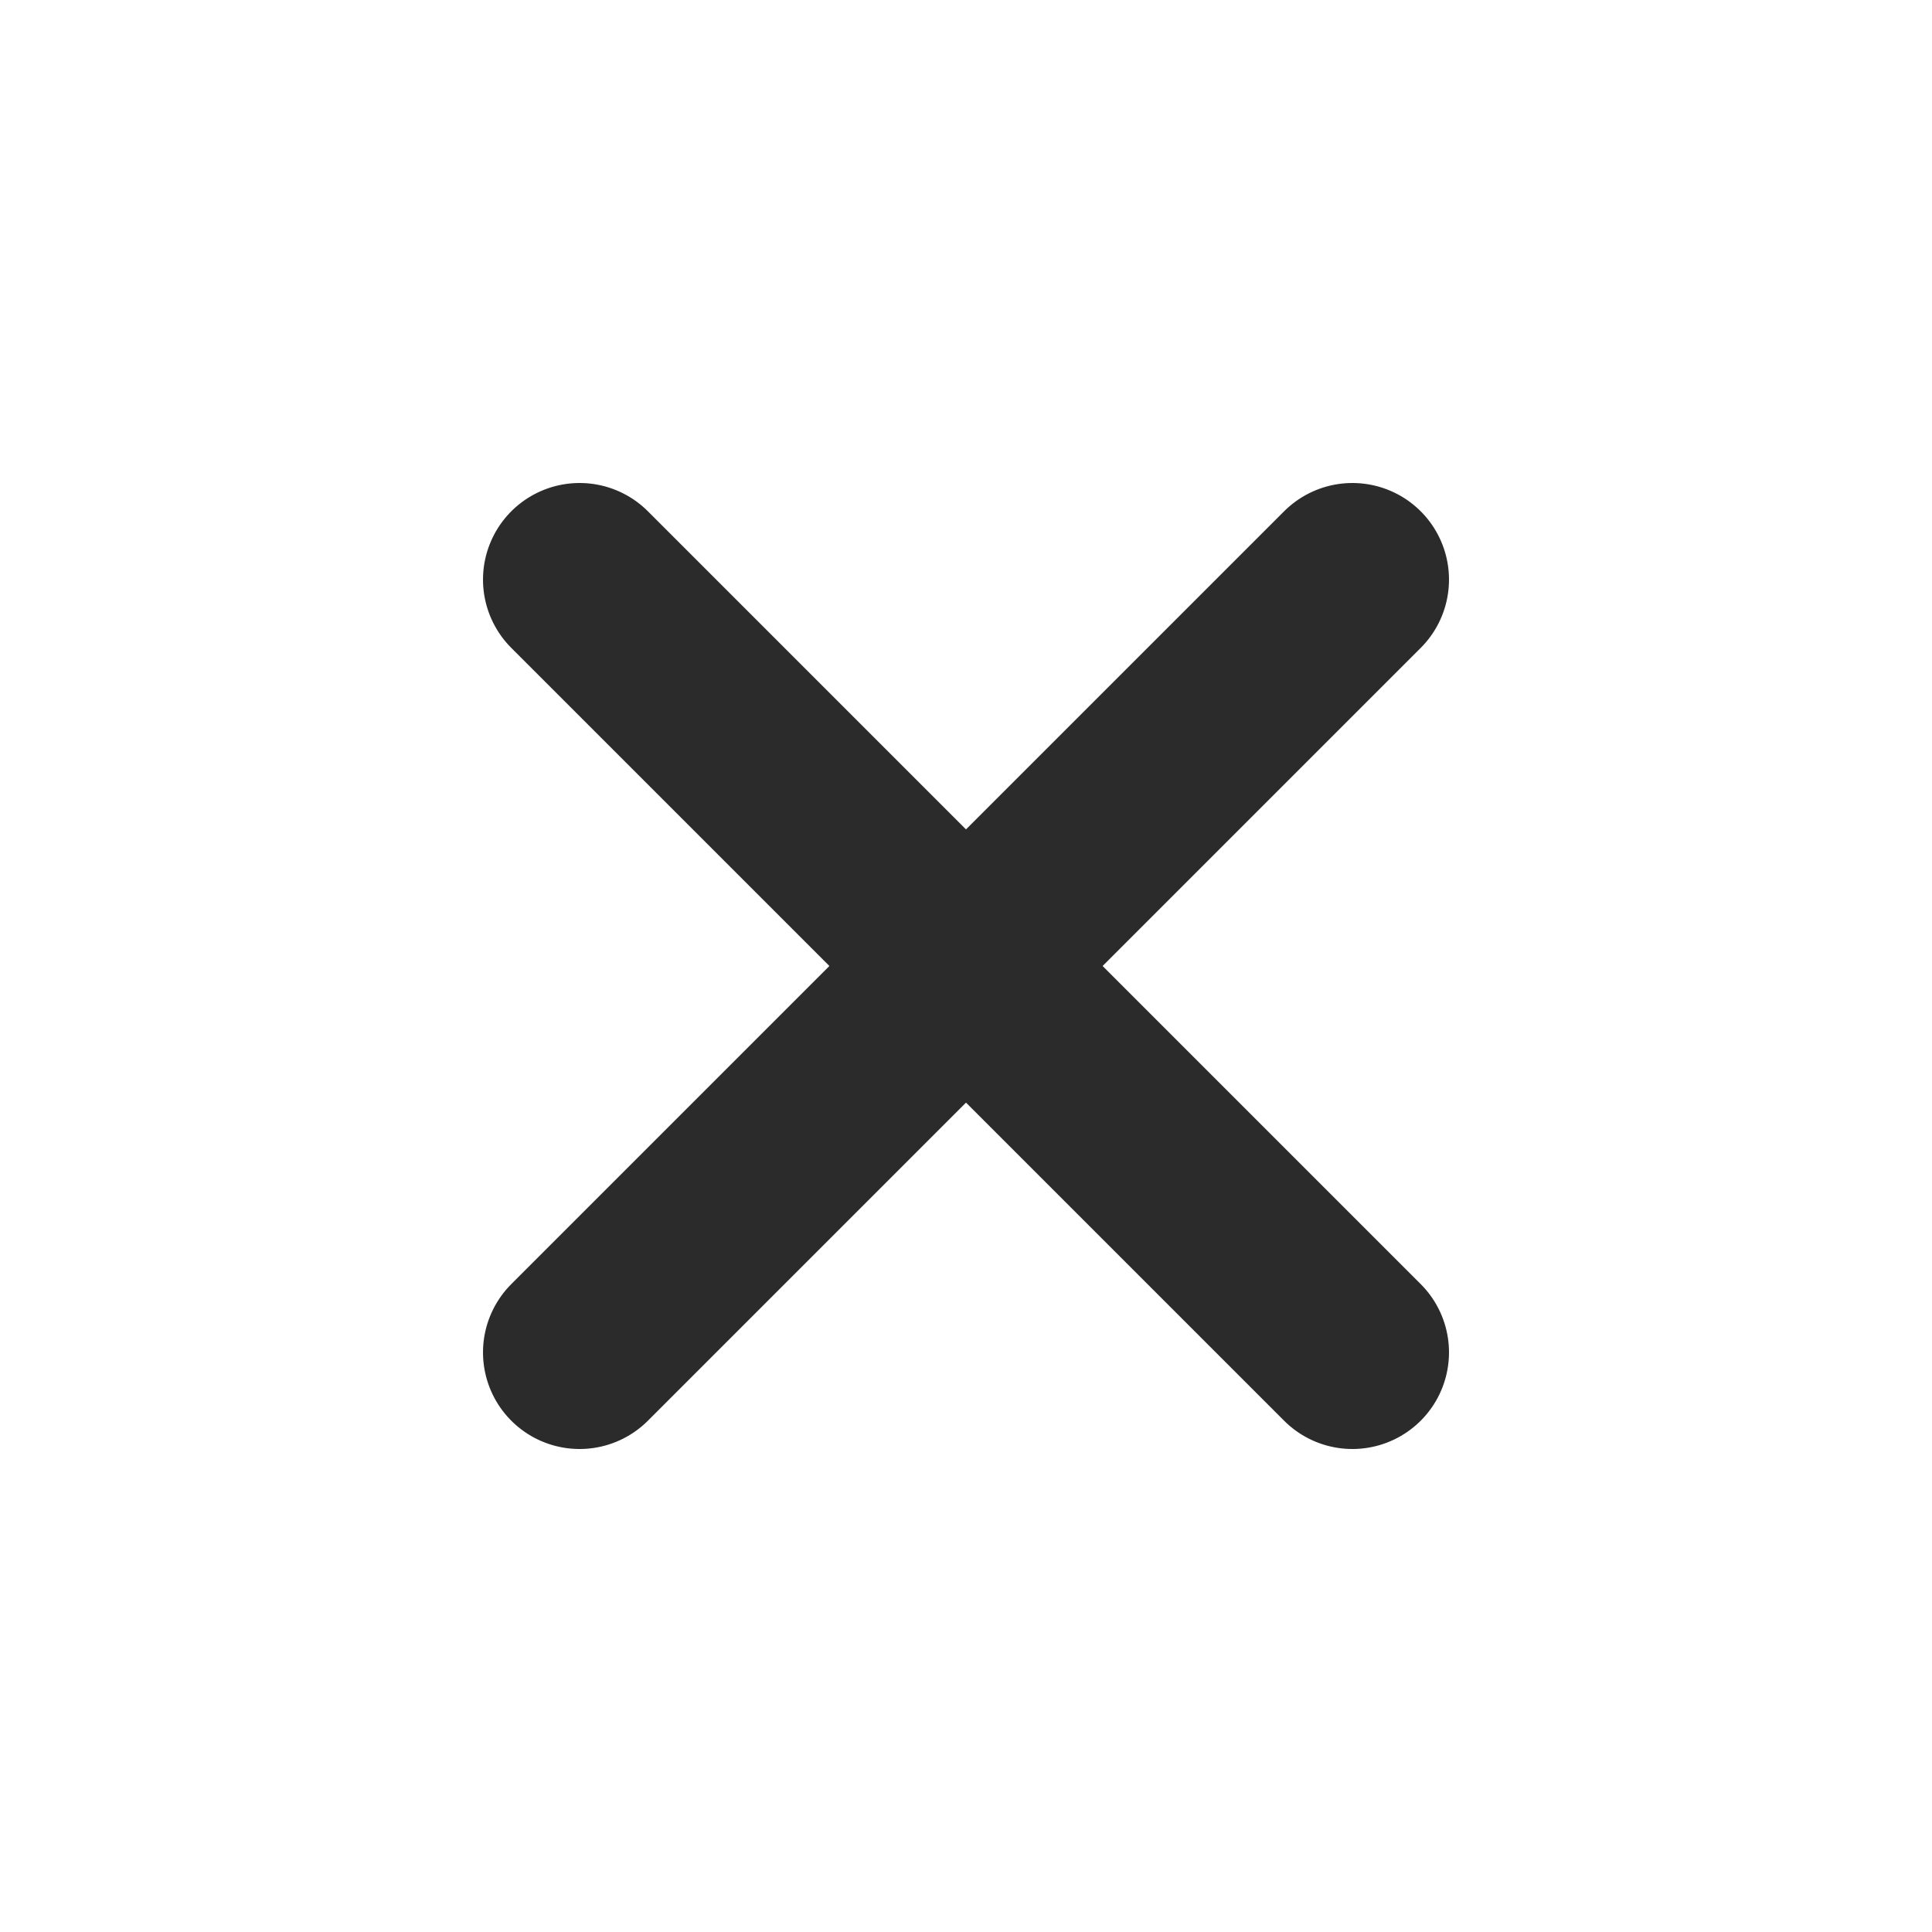 <svg xmlns="http://www.w3.org/2000/svg" width="80" height="80" viewBox="0 0 80 80"><rect width="80" height="80" fill="none"/><g transform="translate(24 24)"><line y2="45.255" transform="translate(32) rotate(45)" fill="none" stroke="#2b2b2b" stroke-linecap="round" stroke-width="8"/><line y2="45.255" transform="translate(32 32) rotate(135)" fill="none" stroke="#2b2b2b" stroke-linecap="round" stroke-width="8"/></g></svg>